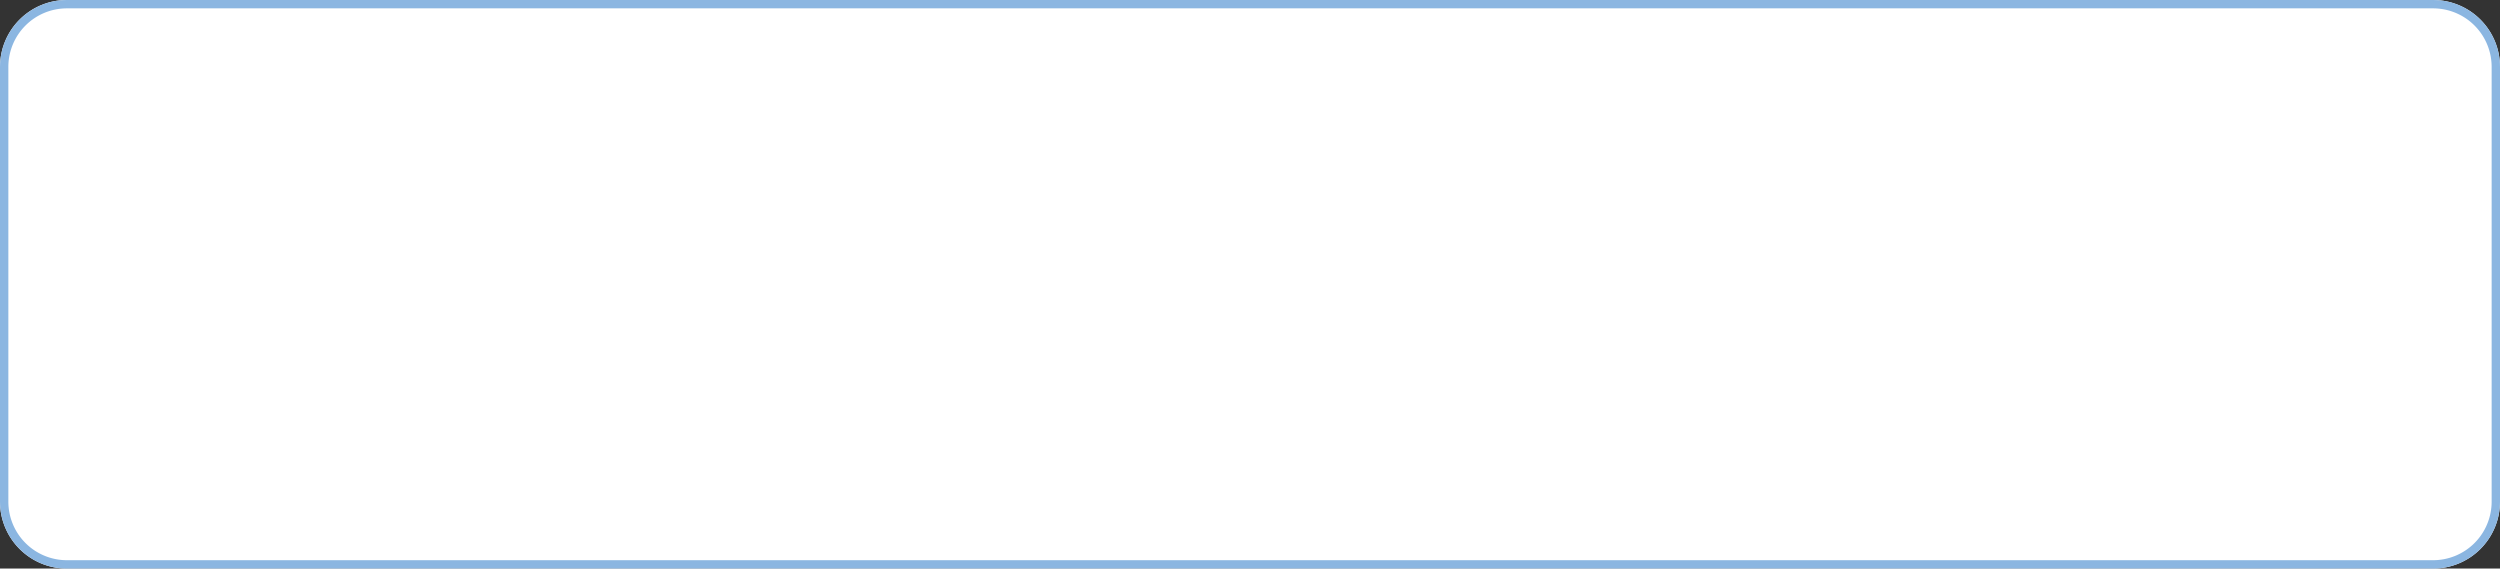 <svg xmlns="http://www.w3.org/2000/svg" width="299" height="68" viewBox="0 0 299 68"><rect x="0" y="0" width="299" height="68" fill="#333333" stroke="none"/><defs><clipPath id="7rjga"><path fill="#fff" d="M8 0h283a8 8 0 0 1 8 8v52a8 8 0 0 1-8 8H8a8 8 0 0 1-8-8V8a8 8 0 0 1 8-8z"/></clipPath></defs><g><g><path fill="#fff" d="M8 0h283a8 8 0 0 1 8 8v52a8 8 0 0 1-8 8H8a8 8 0 0 1-8-8V8a8 8 0 0 1 8-8z"/><path fill="none" stroke="#8bb6e1" stroke-linecap="round" stroke-linejoin="round" stroke-miterlimit="20" stroke-width="2" d="M8 0h283a8 8 0 0 1 8 8v52a8 8 0 0 1-8 8H8a8 8 0 0 1-8-8V8a8 8 0 0 1 8-8z" clip-path="url(&quot;#7rjga&quot;)"/></g></g></svg>